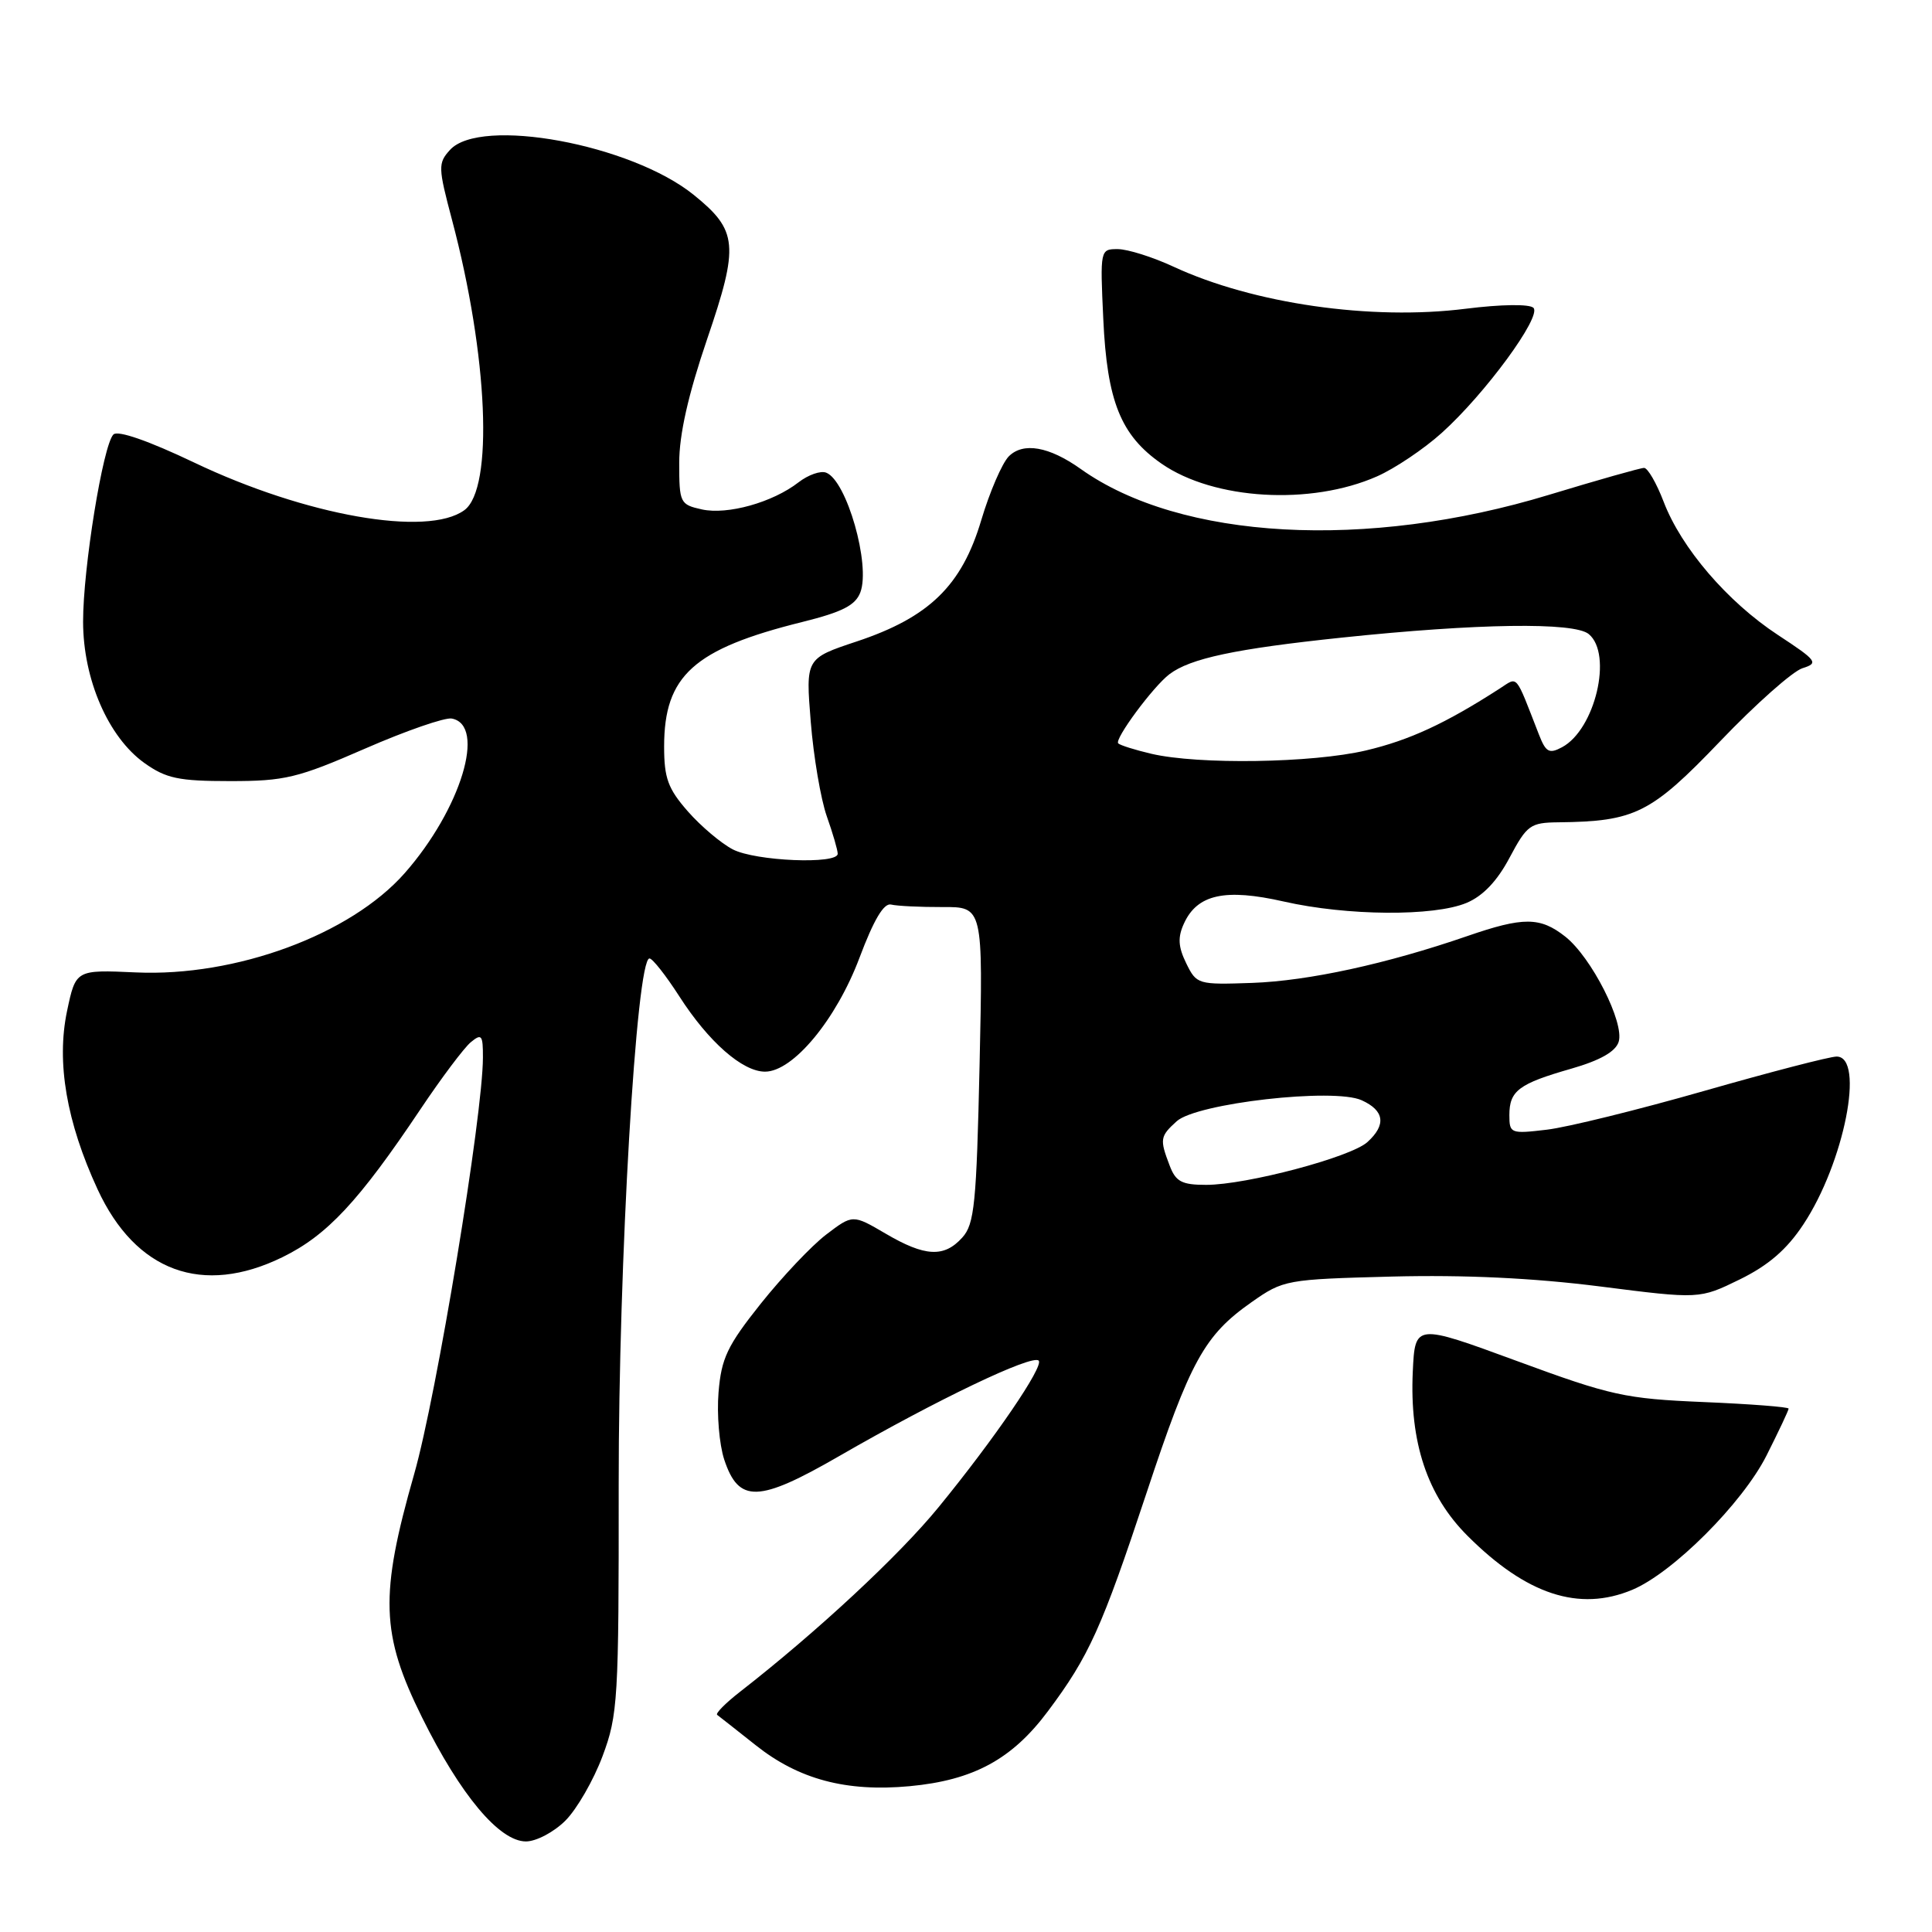<?xml version="1.0" encoding="UTF-8" standalone="no"?>
<!DOCTYPE svg PUBLIC "-//W3C//DTD SVG 1.1//EN" "http://www.w3.org/Graphics/SVG/1.1/DTD/svg11.dtd" >
<svg xmlns="http://www.w3.org/2000/svg" xmlns:xlink="http://www.w3.org/1999/xlink" version="1.1" viewBox="0 0 256 256">
 <g >
 <path fill="currentColor"
d=" M 74.92 241.24 C 76.44 239.72 78.65 235.88 79.84 232.70 C 81.88 227.24 82.00 225.25 81.98 196.71 C 81.96 167.34 84.32 127.00 86.06 127.00 C 86.46 127.00 88.23 129.25 90.00 132.00 C 93.88 138.05 98.38 142.00 101.37 142.00 C 105.09 142.00 110.81 135.09 113.89 126.90 C 115.78 121.87 117.12 119.61 118.08 119.86 C 118.86 120.05 121.92 120.20 124.88 120.19 C 130.26 120.16 130.26 120.16 129.80 141.07 C 129.39 159.49 129.12 162.21 127.51 163.98 C 125.10 166.66 122.57 166.53 117.33 163.45 C 112.99 160.91 112.99 160.91 109.47 163.59 C 107.54 165.06 103.64 169.19 100.80 172.75 C 96.37 178.31 95.58 179.98 95.21 184.50 C 94.97 187.40 95.31 191.40 95.96 193.39 C 97.88 199.20 100.49 199.12 111.23 192.92 C 124.09 185.50 136.77 179.43 137.63 180.29 C 138.35 181.02 131.78 190.65 124.36 199.72 C 119.14 206.11 108.26 216.23 98.02 224.20 C 96.12 225.68 94.77 227.05 95.03 227.23 C 95.29 227.42 97.57 229.22 100.11 231.23 C 105.82 235.78 112.13 237.46 120.53 236.68 C 128.99 235.89 134.10 233.12 138.86 226.74 C 144.31 219.45 145.98 215.74 151.93 197.80 C 157.72 180.32 159.58 176.94 165.83 172.55 C 170.06 169.58 170.40 169.52 184.47 169.15 C 194.07 168.91 203.16 169.34 212.00 170.46 C 225.19 172.14 225.19 172.14 230.53 169.53 C 234.32 167.67 236.76 165.57 238.95 162.25 C 244.36 154.10 247.15 140.00 243.36 140.00 C 242.45 140.00 234.56 142.05 225.82 144.55 C 217.08 147.05 207.69 149.37 204.96 149.69 C 200.17 150.26 200.00 150.19 200.00 147.76 C 200.00 144.53 201.24 143.60 208.19 141.61 C 212.02 140.51 214.07 139.35 214.48 138.05 C 215.28 135.53 210.87 126.83 207.40 124.10 C 204.07 121.48 201.85 121.47 194.41 124.04 C 183.74 127.72 173.40 129.97 165.93 130.24 C 158.72 130.49 158.55 130.44 157.18 127.64 C 156.11 125.45 156.04 124.20 156.88 122.37 C 158.64 118.50 162.33 117.69 170.12 119.46 C 178.50 121.36 189.99 121.45 194.32 119.64 C 196.50 118.73 198.39 116.74 200.03 113.64 C 202.33 109.32 202.77 109.00 206.50 108.96 C 216.65 108.85 218.76 107.79 227.91 98.24 C 232.63 93.30 237.55 88.94 238.84 88.54 C 241.01 87.86 240.78 87.55 235.59 84.14 C 228.89 79.74 222.78 72.61 220.44 66.48 C 219.50 64.02 218.33 62.00 217.85 62.00 C 217.37 62.00 211.70 63.61 205.24 65.57 C 181.08 72.92 156.43 71.56 143.20 62.14 C 139.01 59.16 135.58 58.56 133.67 60.47 C 132.79 61.36 131.14 65.17 130.02 68.93 C 127.44 77.60 123.13 81.80 113.51 85.00 C 106.75 87.25 106.75 87.25 107.43 95.65 C 107.80 100.28 108.76 105.90 109.55 108.15 C 110.35 110.41 111.00 112.64 111.00 113.13 C 111.00 114.56 100.12 114.11 97.10 112.55 C 95.56 111.75 92.88 109.49 91.15 107.52 C 88.51 104.51 88.00 103.11 88.00 98.92 C 88.00 89.52 91.92 85.99 106.33 82.41 C 111.60 81.10 113.35 80.21 114.00 78.49 C 115.38 74.86 112.19 63.67 109.47 62.63 C 108.73 62.34 107.09 62.92 105.81 63.91 C 102.39 66.57 96.40 68.25 93.00 67.50 C 90.11 66.86 90.00 66.64 90.00 61.32 C 90.00 57.57 91.19 52.30 93.70 44.93 C 97.95 32.48 97.77 30.54 91.92 25.82 C 83.62 19.11 63.64 15.43 59.62 19.87 C 58.03 21.62 58.05 22.18 59.89 29.12 C 64.67 47.12 65.43 64.75 61.53 67.60 C 56.64 71.18 40.49 68.33 25.73 61.29 C 19.69 58.41 15.61 56.99 15.03 57.57 C 13.65 58.95 11.00 75.32 11.01 82.38 C 11.02 90.03 14.35 97.68 19.13 101.10 C 22.01 103.15 23.66 103.50 30.50 103.50 C 37.73 103.50 39.45 103.09 48.36 99.20 C 53.79 96.83 58.96 95.04 59.86 95.21 C 64.47 96.08 61.08 107.22 53.63 115.69 C 46.45 123.84 31.26 129.45 18.00 128.85 C 10.04 128.49 10.04 128.49 8.88 133.99 C 7.46 140.78 8.81 148.67 12.93 157.59 C 17.98 168.51 26.84 171.76 37.43 166.58 C 43.35 163.68 47.53 159.20 55.72 146.97 C 58.49 142.83 61.49 138.84 62.38 138.10 C 63.82 136.91 64.00 137.13 63.99 140.13 C 63.98 147.81 57.85 184.94 54.88 195.32 C 50.29 211.38 50.45 216.53 55.92 227.56 C 61.01 237.85 66.17 244.00 69.69 244.00 C 71.05 244.00 73.40 242.76 74.92 241.24 Z  M 216.28 210.66 C 221.66 208.41 230.88 199.19 234.07 192.87 C 235.68 189.67 237.00 186.88 237.00 186.65 C 237.00 186.43 231.94 186.04 225.75 185.78 C 215.33 185.34 213.50 184.94 201.00 180.34 C 187.50 175.38 187.50 175.38 187.20 181.77 C 186.77 191.11 189.12 198.18 194.45 203.50 C 202.26 211.31 209.24 213.60 216.28 210.66 Z  M 182.47 63.12 C 184.82 62.08 188.68 59.49 191.04 57.36 C 196.77 52.21 204.32 41.92 203.19 40.79 C 202.67 40.27 198.93 40.32 194.22 40.91 C 181.68 42.49 166.07 40.24 155.50 35.34 C 152.75 34.06 149.43 33.02 148.13 33.01 C 145.78 33.00 145.76 33.06 146.19 42.25 C 146.69 53.19 148.51 57.69 153.91 61.44 C 160.85 66.25 173.69 67.00 182.47 63.12 Z  M 154.98 154.43 C 153.65 150.95 153.71 150.57 155.92 148.57 C 158.57 146.18 176.75 144.11 180.43 145.79 C 183.45 147.16 183.71 149.05 181.18 151.34 C 178.96 153.34 165.16 157.00 159.82 157.00 C 156.59 157.00 155.79 156.58 154.98 154.43 Z  M 152.56 99.88 C 150.39 99.37 148.42 98.75 148.17 98.50 C 147.63 97.96 152.80 90.97 154.95 89.34 C 157.71 87.24 163.68 85.97 177.77 84.49 C 195.75 82.60 208.59 82.41 210.52 84.02 C 213.72 86.67 211.37 96.66 206.98 99.01 C 205.26 99.93 204.83 99.68 203.90 97.29 C 200.71 89.11 201.18 89.66 198.73 91.23 C 191.52 95.88 186.75 98.08 180.99 99.44 C 173.91 101.11 158.81 101.34 152.56 99.88 Z "/>
</g>
</svg>
